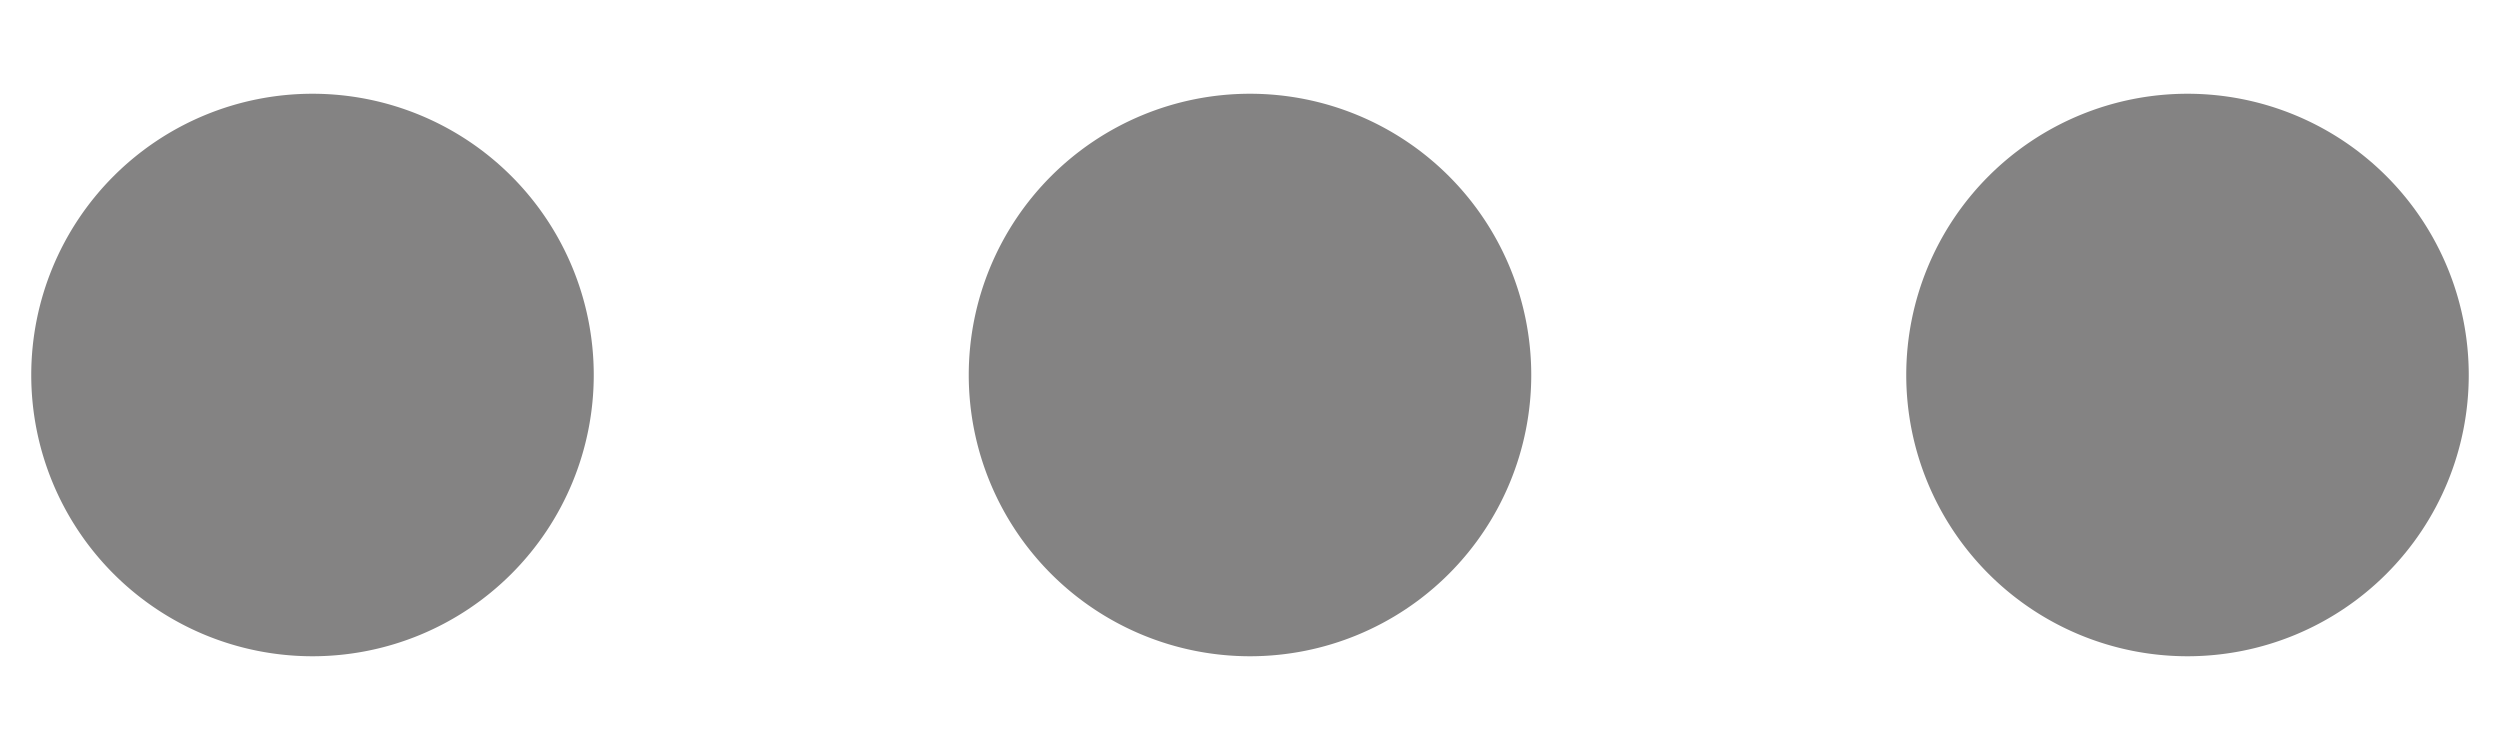 <svg width="20" height="6" fill="none" xmlns="http://www.w3.org/2000/svg"><path d="M4.75 3a2.25 2.25 0 11-4.5 0 2.25 2.25 0 014.5 0zm7.5 0a2.25 2.25 0 11-4.5 0 2.25 2.25 0 014.5 0zm7.5 0a2.25 2.25 0 11-4.5 0 2.25 2.25 0 014.5 0z" fill="#848383"/></svg>